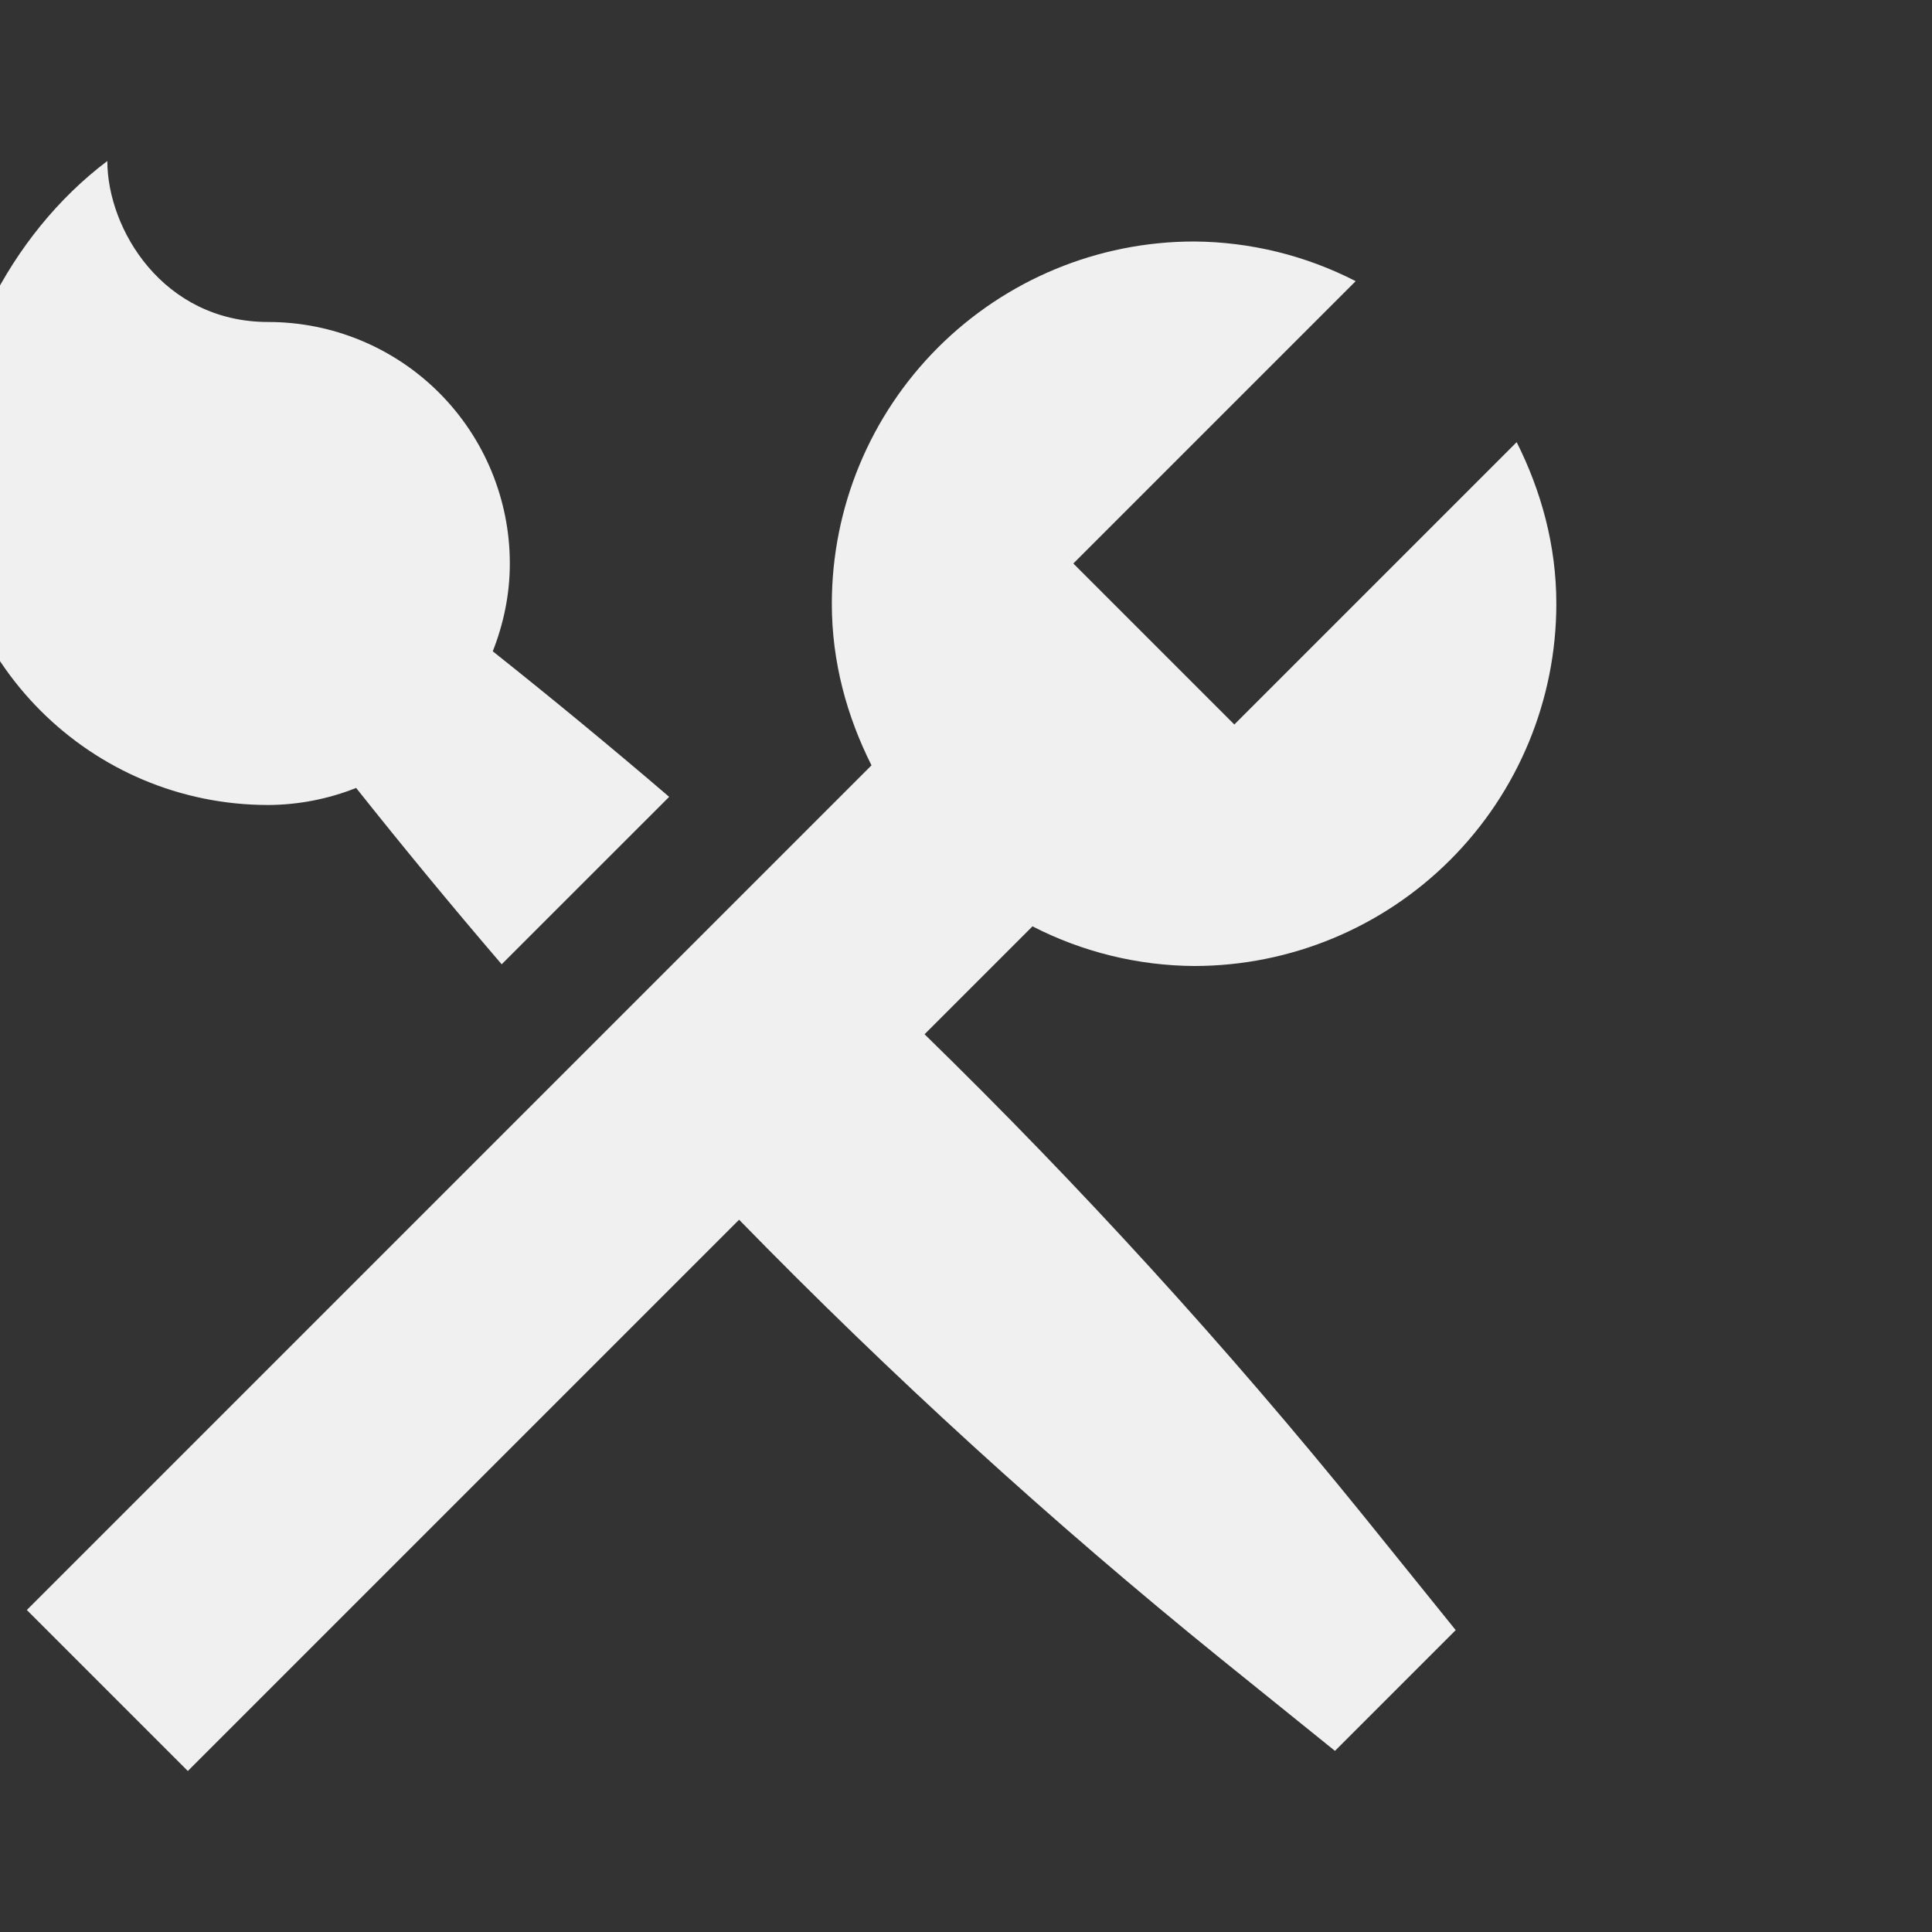 <svg width="36" height="36" viewBox="0 0 36 36" fill="none" xmlns="http://www.w3.org/2000/svg">
<rect x="0" y="0" width="36" height="36" fill="#333333" stroke="none"/>
<g clip-path="url(#clip0_409_643)">
<path d="M-1 9C-1 6.742 0.17 4.38 2 3C2 4.268 3.035 6 5 6C6.193 6 7.338 6.474 8.182 7.318C9.026 8.162 9.5 9.307 9.5 10.5C9.5 11.079 9.382 11.628 9.182 12.136C10.294 13.02 11.39 13.924 12.469 14.848L9.348 17.968C8.424 16.89 7.52 15.794 6.636 14.682C6.116 14.889 5.561 14.997 5 15C1.685 15 -1 12.315 -1 9ZM17.228 19.272L19.239 17.261C20.171 17.74 21.202 17.993 22.25 18C24.04 18 25.757 17.289 27.023 16.023C28.289 14.757 29 13.04 29 11.25C29 10.162 28.718 9.149 28.261 8.239L23 13.5L20 10.5L25.261 5.239C24.329 4.76 23.298 4.507 22.25 4.5C20.46 4.5 18.743 5.211 17.477 6.477C16.211 7.743 15.5 9.46 15.5 11.25C15.5 12.338 15.782 13.351 16.239 14.261L0.5 30L3.5 33L13.772 22.728C16.598 25.625 19.592 28.355 22.738 30.901L24.875 32.625L27.125 30.375L25.401 28.238C22.855 25.092 20.125 22.098 17.228 19.272Z" fill="#F0F0F0"/>
</g>
<defs>
<clipPath id="clip0_409_643">
<rect width="36" height="36" fill="white"/>
</clipPath>
</defs>
</svg>
